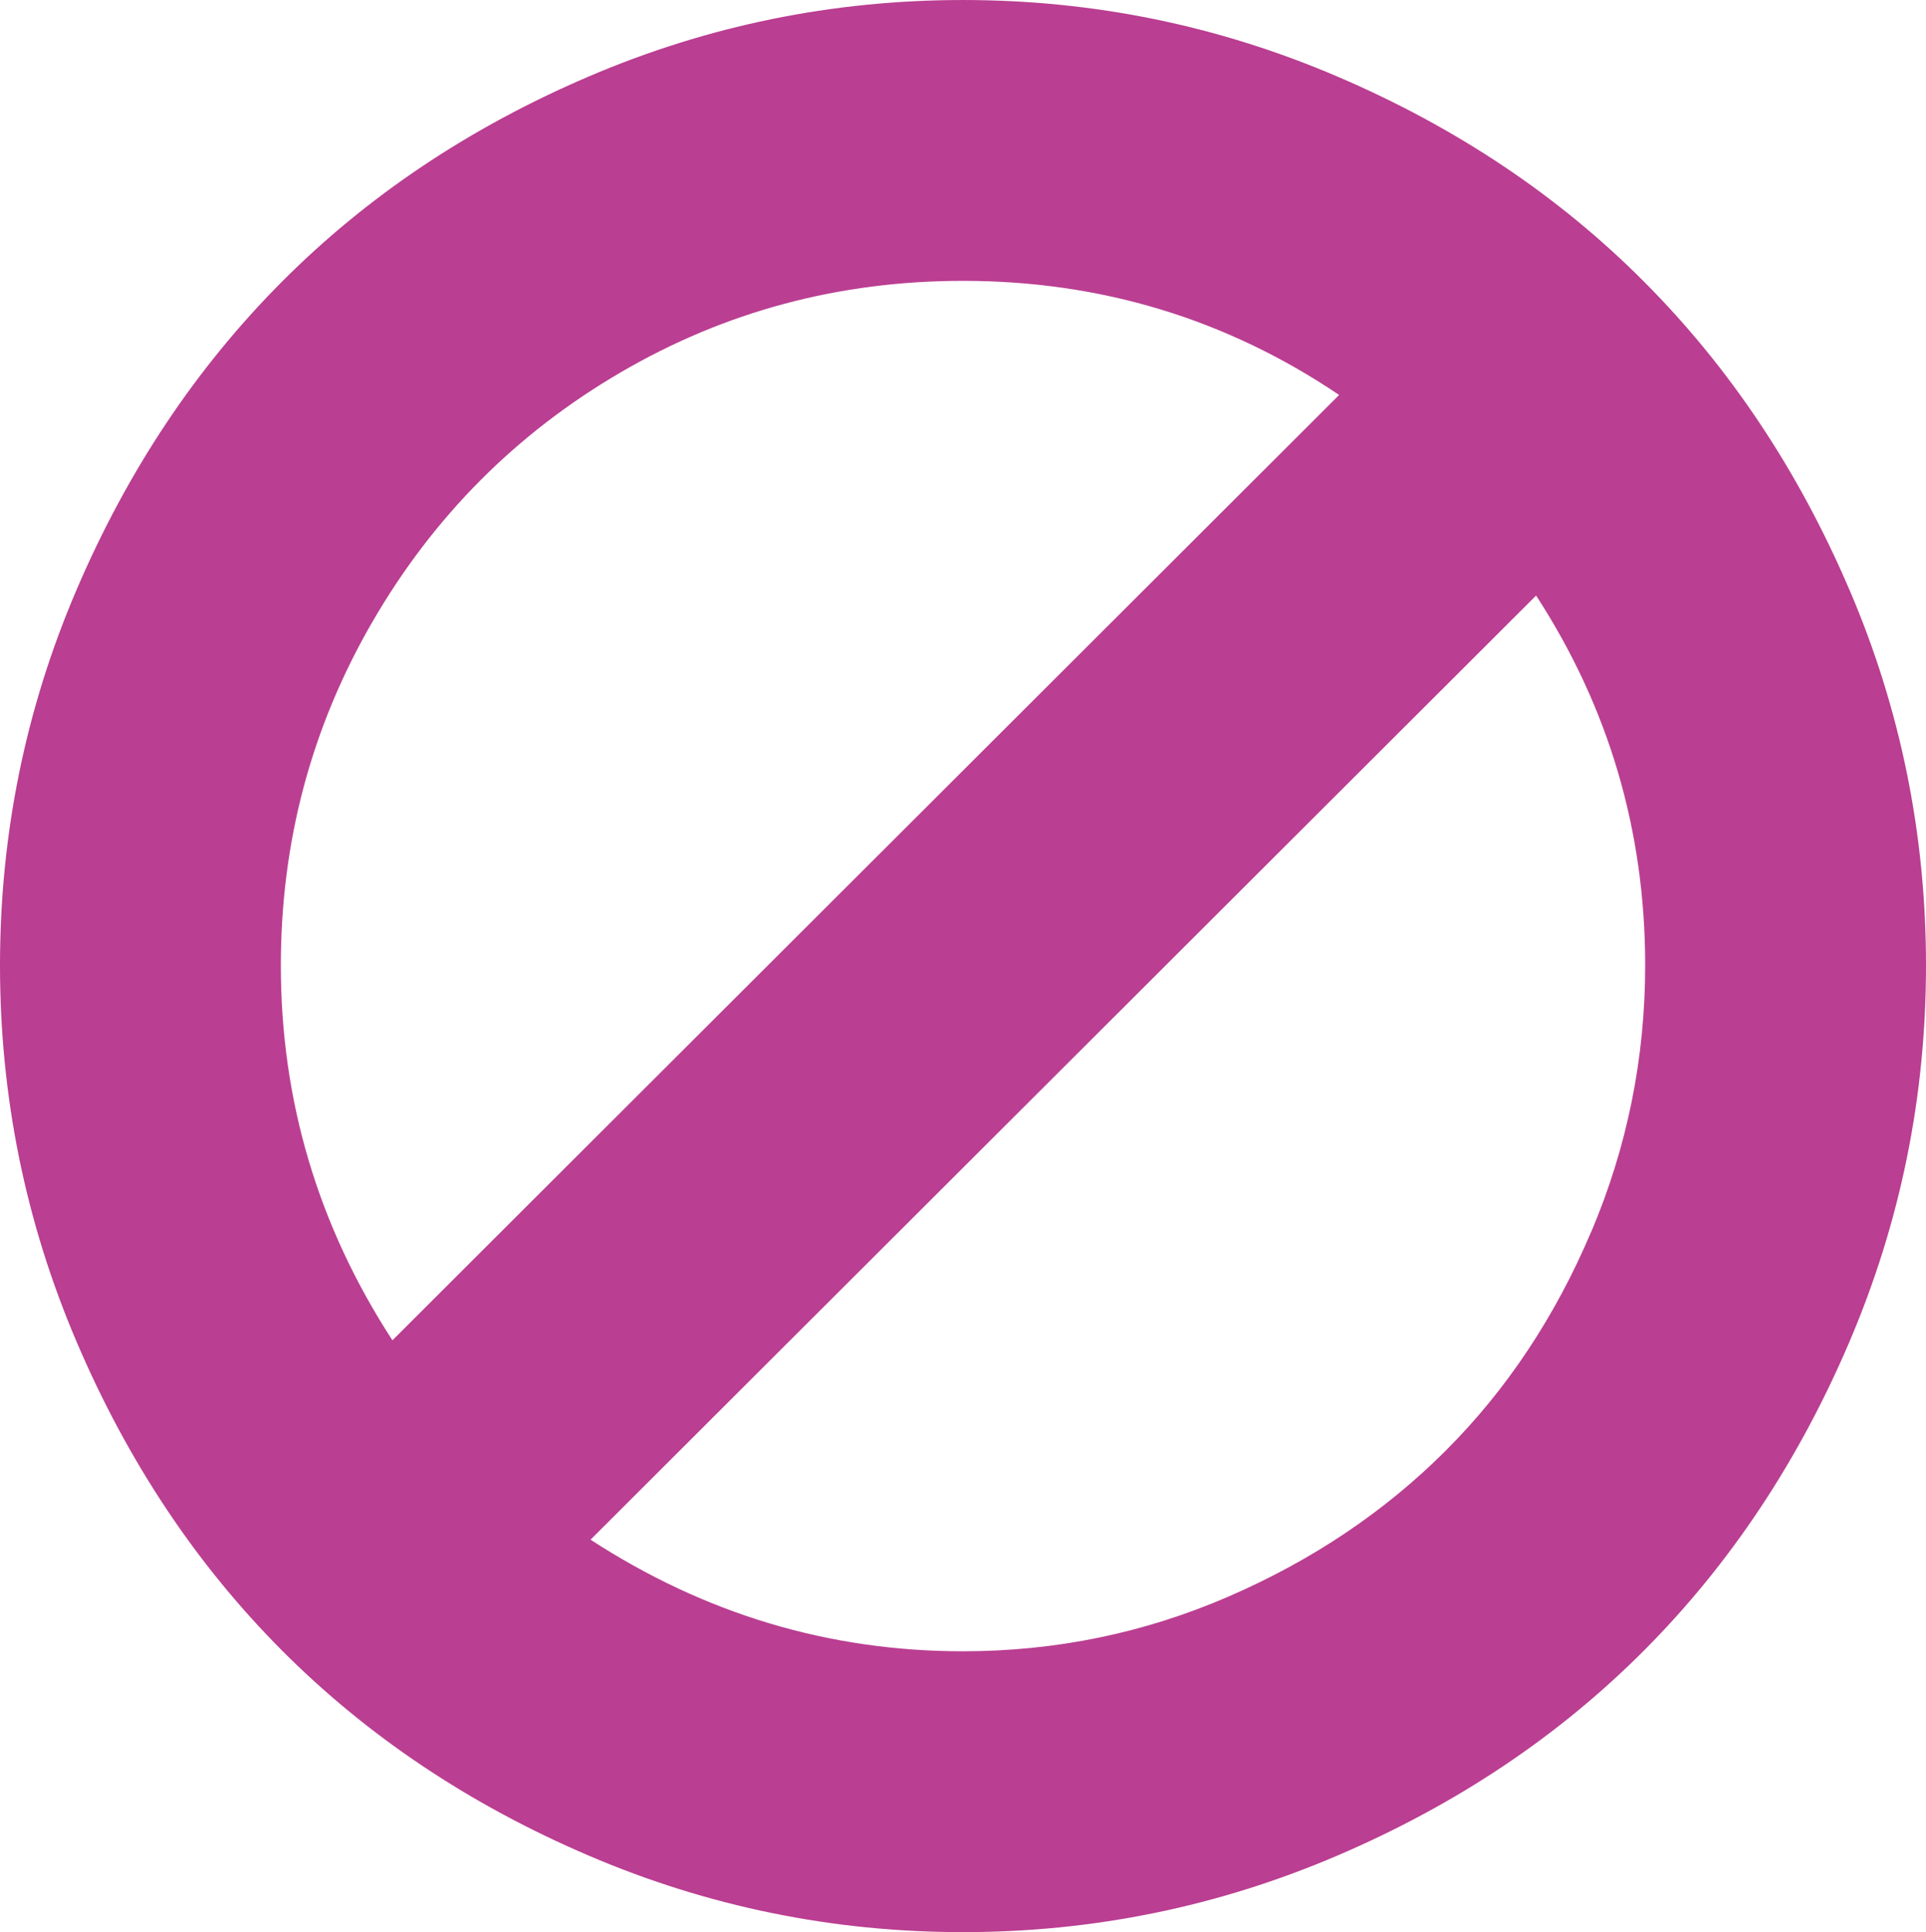 <?xml version="1.0" encoding="UTF-8" standalone="no"?>
<!-- Generator: Adobe Illustrator 16.0.4, SVG Export Plug-In . SVG Version: 6.00 Build 0)  -->
<svg id="Capa_1" xmlns:rdf="http://www.w3.org/1999/02/22-rdf-syntax-ns#" xmlns="http://www.w3.org/2000/svg" enable-background="new 0 0 216 146" xml:space="preserve" height="125.55" viewBox="0 0 125.142 125.55" width="125.14" version="1.1" y="0px" x="0px" xmlns:cc="http://creativecommons.org/ns#" xmlns:dc="http://purl.org/dc/elements/1.1/"><path id="path3" d="M120.17,38.333c-3.31-7.739-7.75-14.407-13.32-20.001-5.56-5.594-12.22-10.049-19.96-13.362-7.738-3.313-15.846-4.97-24.318-4.97-8.473,0-16.58,1.658-24.32,4.97-7.74,3.313-14.394,7.767-19.961,13.362-5.567,5.594-10.008,12.262-13.321,20.001-3.313,7.74-4.97,15.874-4.97,24.401s1.657,16.674,4.97,24.441c3.314,7.768,7.754,14.447,13.321,20.043,5.567,5.594,12.221,10.049,19.961,13.36,7.74,3.314,15.847,4.972,24.32,4.972s16.58-1.658,24.318-4.972c7.74-3.312,14.396-7.766,19.961-13.36,5.568-5.596,10.009-12.275,13.322-20.043,3.313-7.767,4.969-15.914,4.969-24.441-0.001-8.527-1.656-16.661-4.969-24.401zm-94.672,48.76c-4.834-7.439-7.251-15.561-7.25-24.36,0-8.038,1.983-15.479,5.948-22.323,3.964-6.844,9.342-12.248,16.131-16.214,6.789-3.965,14.203-5.947,22.242-5.947,8.963,0,17.108,2.472,24.442,7.414l-61.513,61.43zm77.886-7.045c-2.336,5.513-5.484,10.252-9.45,14.217s-8.677,7.129-14.136,9.49c-5.459,2.363-11.203,3.545-17.231,3.545-8.69,0-16.756-2.416-24.197-7.252l61.438-61.351c4.727,7.278,7.088,15.29,7.088,24.034-0.001,6.03-1.169,11.801-3.505,17.315z"/><style id="stylebodge1" type="text/css">[id^="polygon"]{fill:#BA3E91;fill-opacity:1}</style><style id="stylebodge2" type="text/css">[id^="path"]{fill:#BA3E91;fill-opacity:1}</style></svg>

